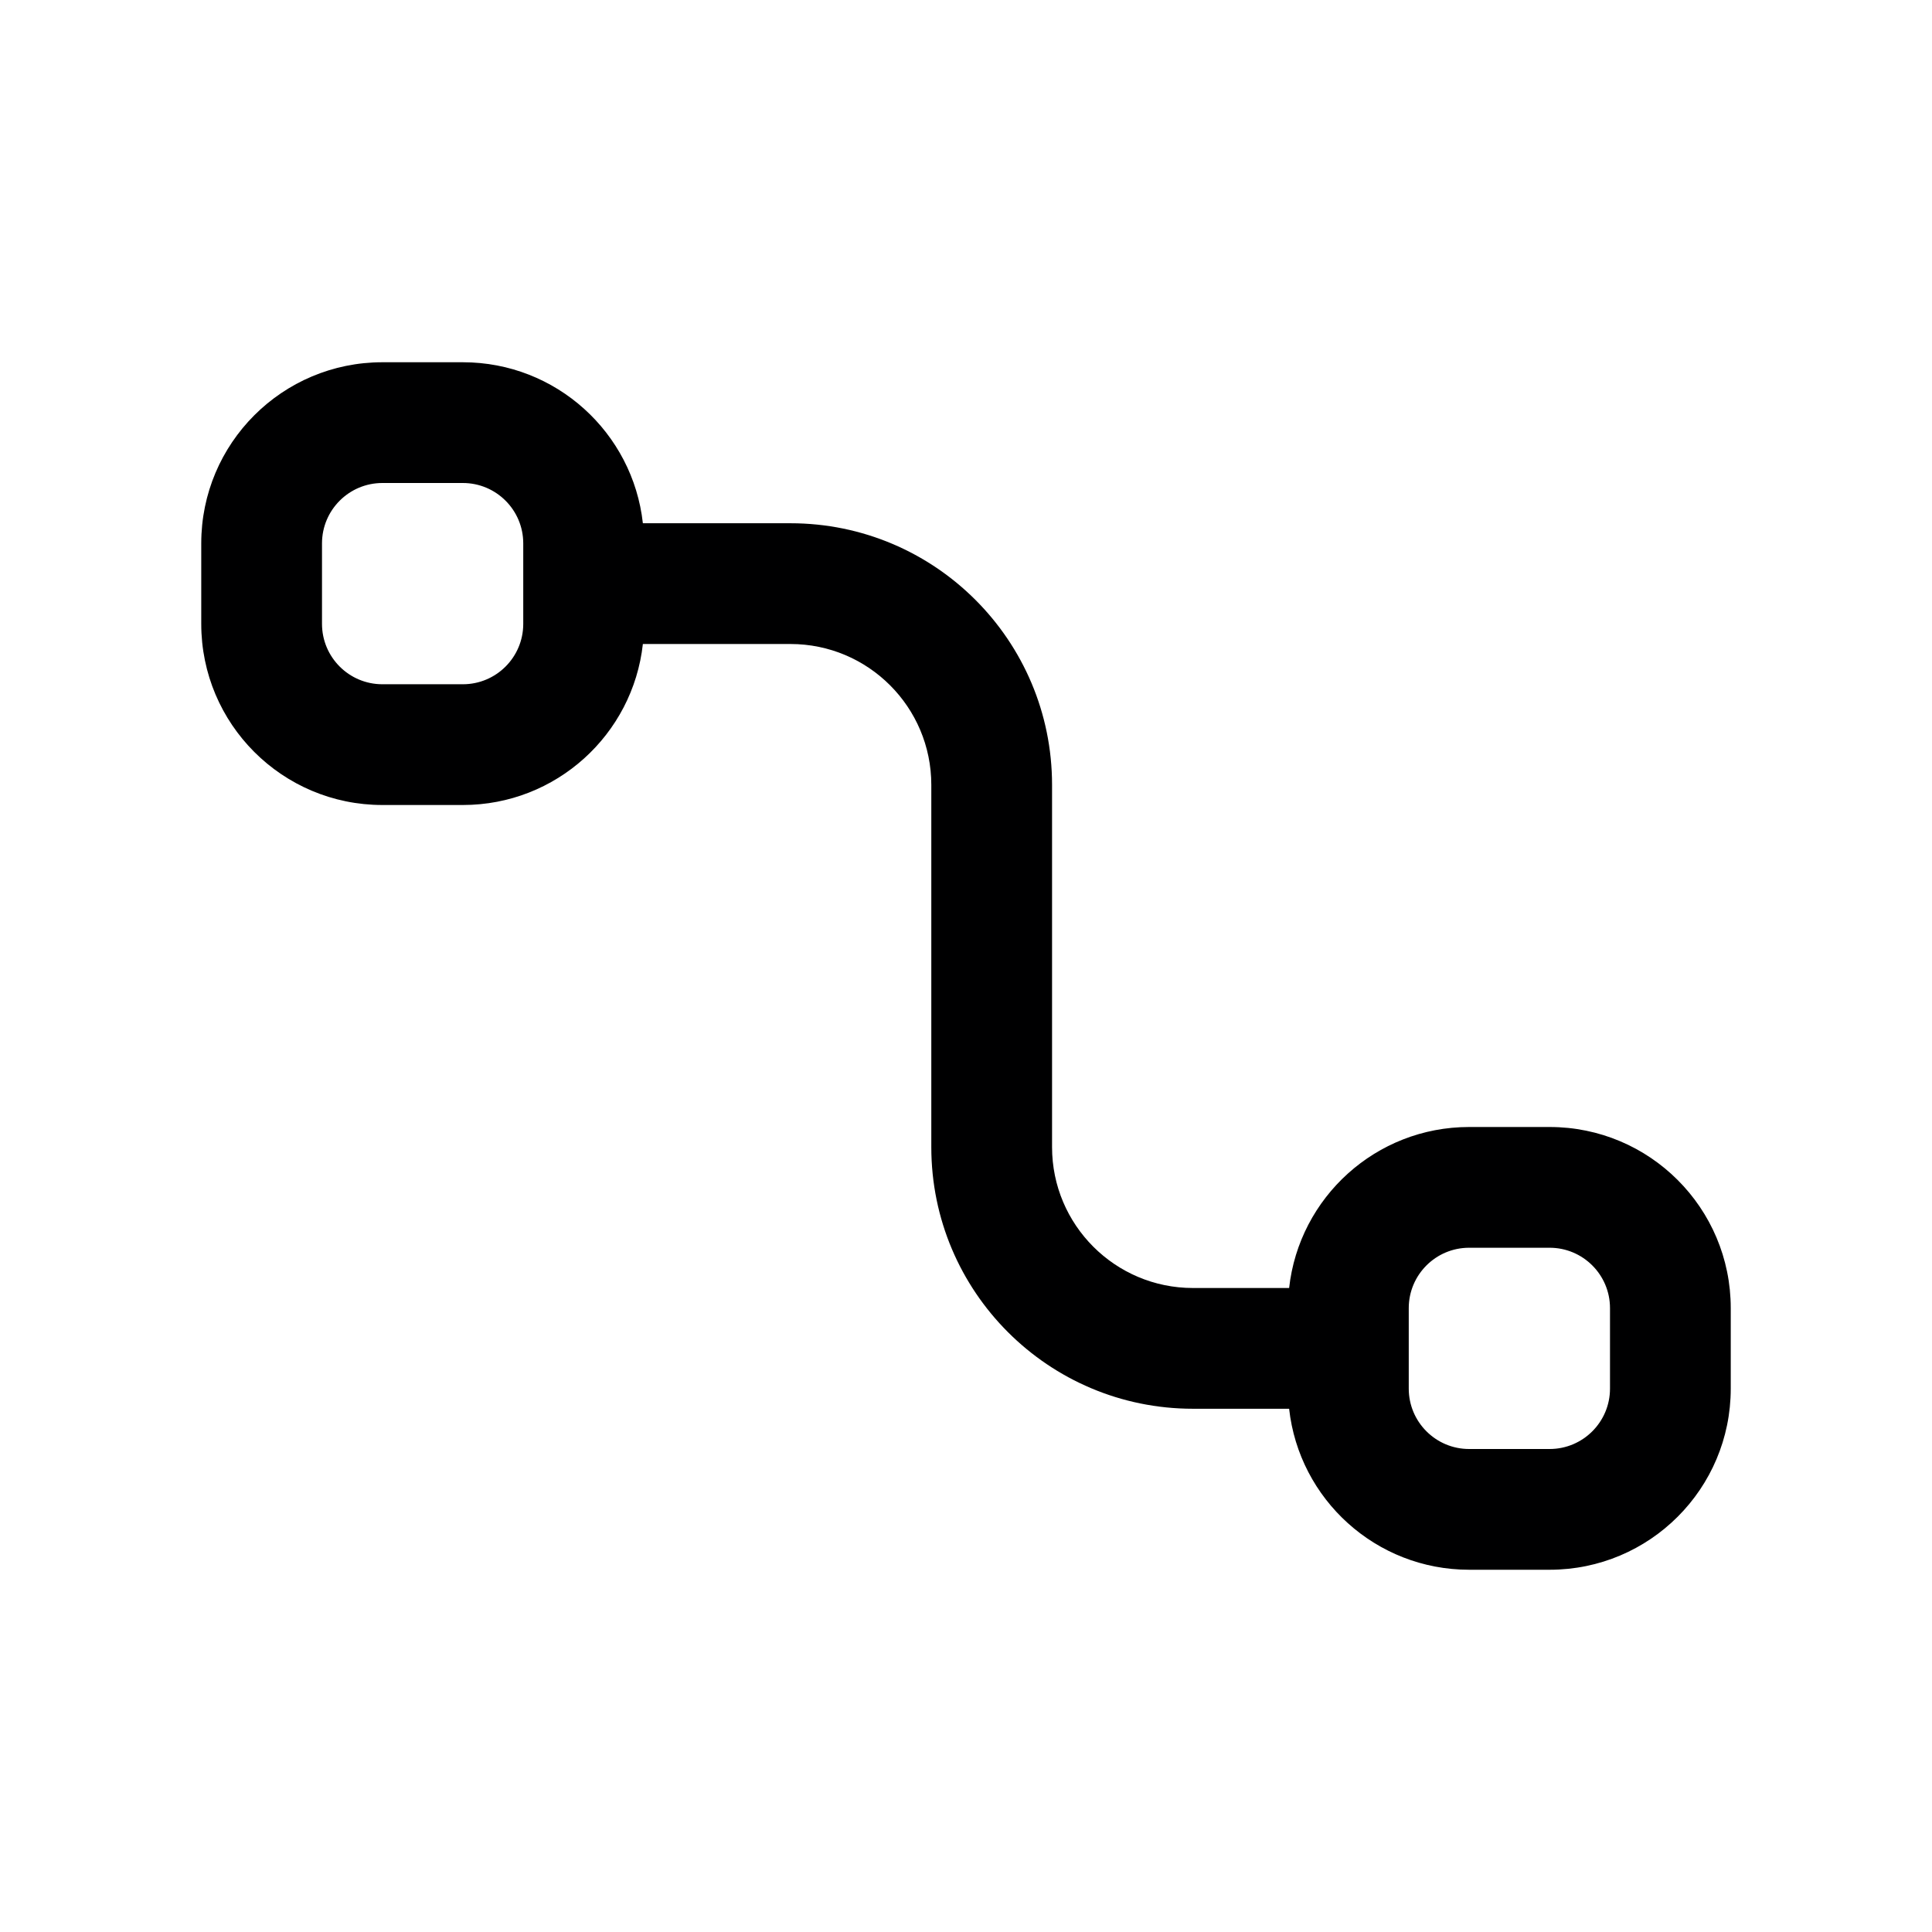 <svg width="24" height="24" viewBox="0 0 24 24" fill="none" xmlns="http://www.w3.org/2000/svg">
<g id="size=24">
<path id="Path" fill-rule="evenodd" clip-rule="evenodd" d="M4.75 4.5C3.507 4.5 2.5 5.507 2.5 6.75V7.75C2.5 8.993 3.507 10 4.75 10H5.75C6.908 10 7.862 9.125 7.986 8H9.819C10.786 8 11.569 8.784 11.569 9.75V14.25C11.569 16.045 13.024 17.5 14.819 17.5H16.014C16.138 18.625 17.092 19.5 18.25 19.5H19.25C20.493 19.5 21.5 18.493 21.5 17.25V16.25C21.5 15.007 20.493 14 19.25 14H18.25C17.092 14 16.138 14.875 16.014 16H14.819C13.853 16 13.069 15.216 13.069 14.25V9.75C13.069 7.955 11.614 6.5 9.819 6.5H7.986C7.862 5.375 6.908 4.5 5.75 4.5H4.75ZM4 6.75C4 6.336 4.336 6 4.75 6H5.75C6.164 6 6.5 6.336 6.5 6.75V7.75C6.5 8.164 6.164 8.5 5.75 8.5H4.75C4.336 8.5 4 8.164 4 7.75V6.75ZM18.25 15.5C17.836 15.5 17.5 15.836 17.5 16.25V17.25C17.5 17.664 17.836 18 18.25 18H19.25C19.664 18 20 17.664 20 17.25V16.25C20 15.836 19.664 15.5 19.25 15.5H18.25Z" fill="#000001"/>
</g>
</svg>
